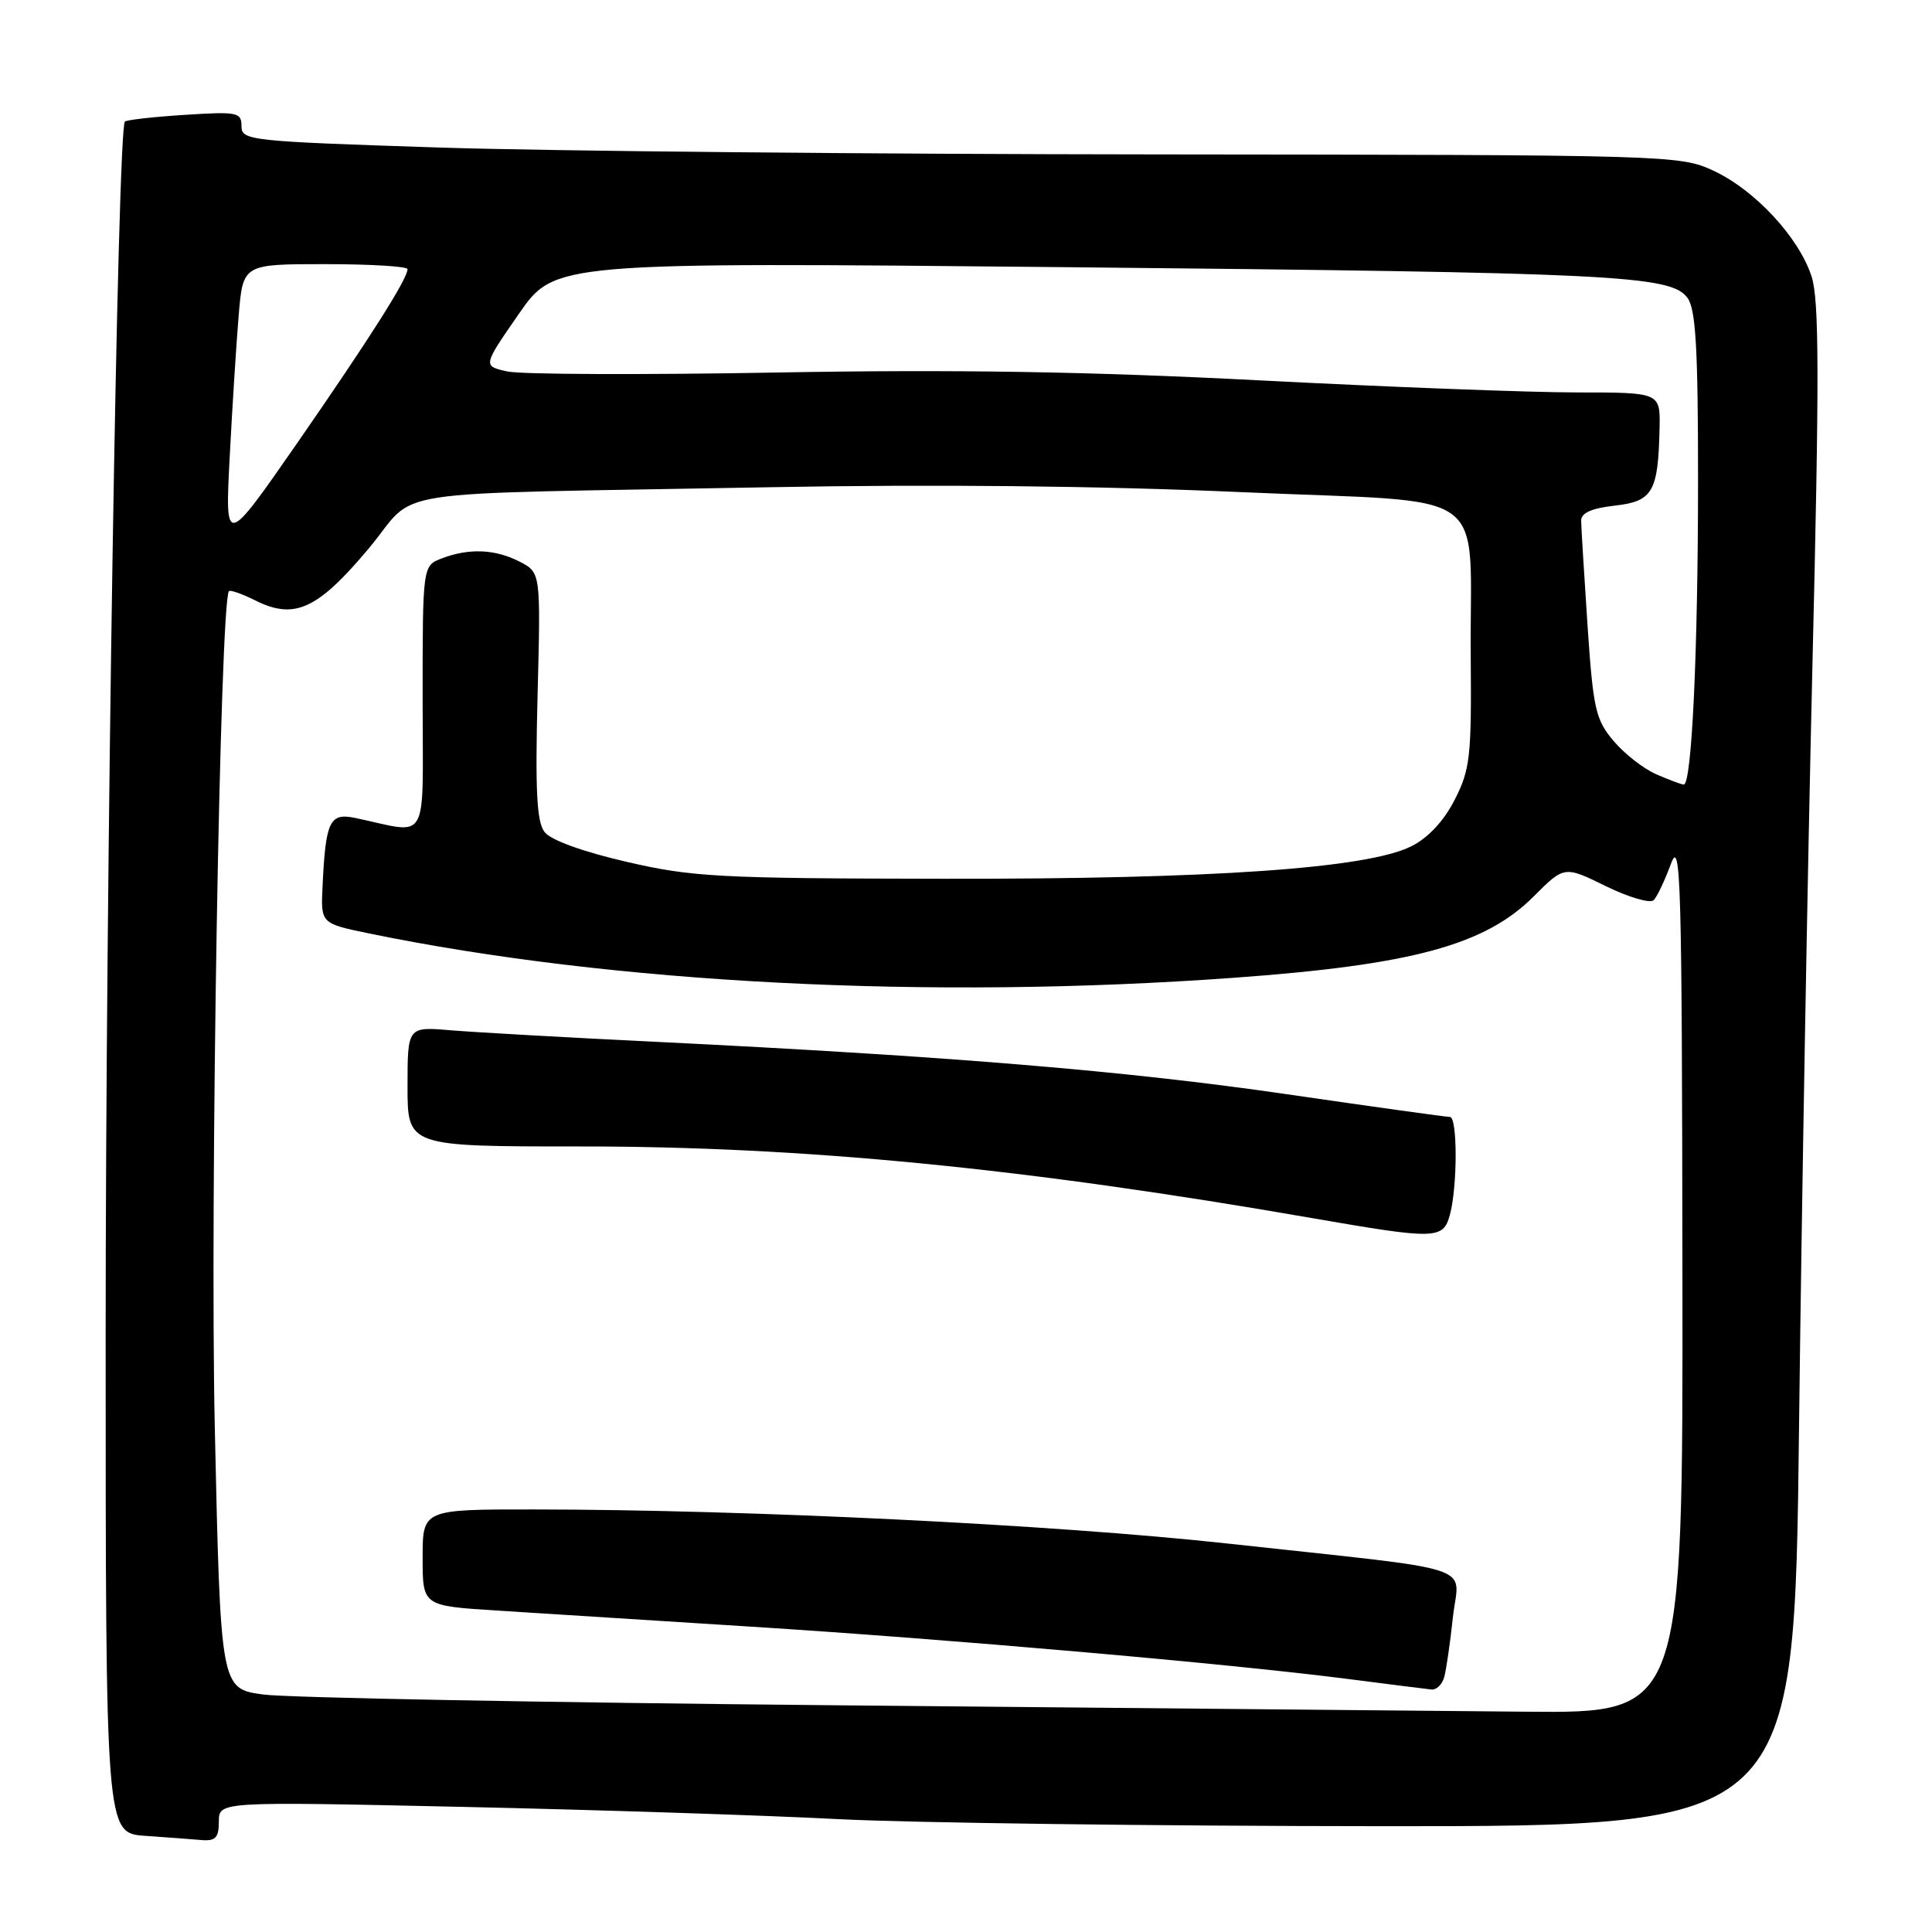 <?xml version="1.0" encoding="UTF-8" standalone="no"?>
<!DOCTYPE svg PUBLIC "-//W3C//DTD SVG 1.1//EN" "http://www.w3.org/Graphics/SVG/1.1/DTD/svg11.dtd" >
<svg xmlns="http://www.w3.org/2000/svg" xmlns:xlink="http://www.w3.org/1999/xlink" version="1.1" viewBox="0 0 256 256">
 <g >
 <path fill="currentColor"
d=" M 29.00 241.36 C 29.00 238.71 29.00 238.71 61.25 239.42 C 78.99 239.81 101.38 240.54 111.00 241.04 C 120.62 241.54 153.08 241.96 183.13 241.98 C 237.76 242.00 237.76 242.00 238.38 189.25 C 238.72 160.24 239.52 114.89 240.15 88.48 C 241.08 49.83 241.06 39.70 240.03 36.59 C 238.32 31.39 232.48 25.13 227.00 22.60 C 222.59 20.56 221.18 20.52 153.50 20.46 C 115.55 20.43 72.69 20.02 58.25 19.55 C 33.05 18.73 32.00 18.62 32.00 16.72 C 32.00 14.88 31.47 14.77 24.48 15.22 C 20.35 15.48 16.78 15.89 16.55 16.11 C 15.57 17.09 14.00 116.28 14.00 176.91 C 14.00 242.90 14.00 242.90 19.25 243.26 C 22.14 243.46 25.51 243.71 26.75 243.82 C 28.56 243.96 29.00 243.49 29.00 241.36 Z  M 111.00 225.96 C 72.22 225.60 37.96 224.96 34.86 224.53 C 29.23 223.75 29.23 223.75 28.46 189.13 C 27.81 159.30 29.16 79.51 30.34 78.33 C 30.52 78.14 32.10 78.70 33.85 79.57 C 39.01 82.15 42.06 80.76 48.78 72.77 C 55.75 64.49 48.85 65.56 102.00 64.56 C 123.67 64.15 145.74 64.38 164.49 65.21 C 198.36 66.72 194.69 64.08 194.88 87.04 C 194.99 100.28 194.80 101.97 192.75 105.98 C 191.31 108.80 189.24 111.02 187.00 112.14 C 181.17 115.07 160.55 116.50 125.00 116.44 C 95.16 116.40 91.72 116.21 83.00 114.19 C 77.20 112.85 72.98 111.32 72.16 110.25 C 71.12 108.90 70.91 104.80 71.23 92.18 C 71.65 75.87 71.65 75.87 68.87 74.43 C 65.64 72.76 62.17 72.61 58.57 73.98 C 56.00 74.95 56.00 74.95 56.00 92.60 C 56.00 112.33 57.05 110.47 47.05 108.38 C 43.68 107.68 43.15 108.78 42.74 117.43 C 42.50 122.36 42.50 122.36 48.88 123.68 C 81.18 130.33 123.15 132.49 163.50 129.56 C 187.11 127.85 196.77 125.23 203.20 118.80 C 207.28 114.72 207.28 114.72 212.78 117.42 C 215.81 118.90 218.66 119.74 219.12 119.28 C 219.57 118.83 220.60 116.66 221.40 114.48 C 222.71 110.91 222.87 116.56 222.93 168.75 C 223.00 227.00 223.00 227.00 202.25 226.81 C 190.84 226.70 149.78 226.32 111.00 225.96 Z  M 191.36 222.25 C 191.63 221.29 192.15 217.73 192.51 214.35 C 193.29 207.10 196.85 208.27 162.50 204.51 C 139.68 202.02 99.09 200.03 70.75 200.01 C 56.00 200.00 56.00 200.00 56.00 206.39 C 56.00 212.78 56.00 212.78 65.75 213.40 C 71.11 213.75 86.30 214.71 99.50 215.54 C 125.78 217.20 162.81 220.44 178.50 222.46 C 184.00 223.17 189.03 223.80 189.68 223.87 C 190.33 223.94 191.09 223.21 191.36 222.25 Z  M 192.11 161.00 C 193.13 157.30 193.14 148.00 192.12 148.00 C 191.63 148.00 181.85 146.64 170.37 144.97 C 149.19 141.89 125.80 139.96 87.00 138.05 C 75.17 137.48 62.91 136.78 59.75 136.52 C 54.00 136.03 54.00 136.03 54.00 143.97 C 54.00 151.91 54.00 151.91 76.75 151.91 C 106.43 151.90 135.69 154.76 174.00 161.43 C 190.25 164.25 191.22 164.23 192.11 161.00 Z  M 219.45 102.59 C 217.77 101.86 215.23 99.87 213.79 98.16 C 211.42 95.35 211.10 93.93 210.35 82.78 C 209.90 76.03 209.52 69.83 209.51 69.00 C 209.50 67.96 210.88 67.35 213.96 67.00 C 219.00 66.44 219.72 65.18 219.90 56.75 C 220.00 52.00 220.00 52.00 208.95 52.00 C 202.87 52.00 183.86 51.28 166.70 50.39 C 144.21 49.23 126.43 48.94 103.00 49.36 C 85.12 49.68 69.03 49.62 67.23 49.22 C 63.96 48.50 63.96 48.50 68.73 41.62 C 73.50 34.74 73.50 34.74 141.00 35.40 C 214.12 36.12 221.41 36.48 223.60 39.47 C 224.70 40.97 225.00 46.15 225.00 63.54 C 225.00 86.26 224.17 104.03 223.10 103.96 C 222.77 103.94 221.13 103.32 219.45 102.59 Z  M 30.44 60.50 C 30.78 53.90 31.32 45.46 31.63 41.75 C 32.20 35.00 32.20 35.00 43.10 35.00 C 49.10 35.00 54.00 35.30 54.00 35.66 C 54.00 36.95 48.97 44.87 39.45 58.61 C 29.81 72.50 29.81 72.50 30.44 60.50 Z "/>
</g>
</svg>